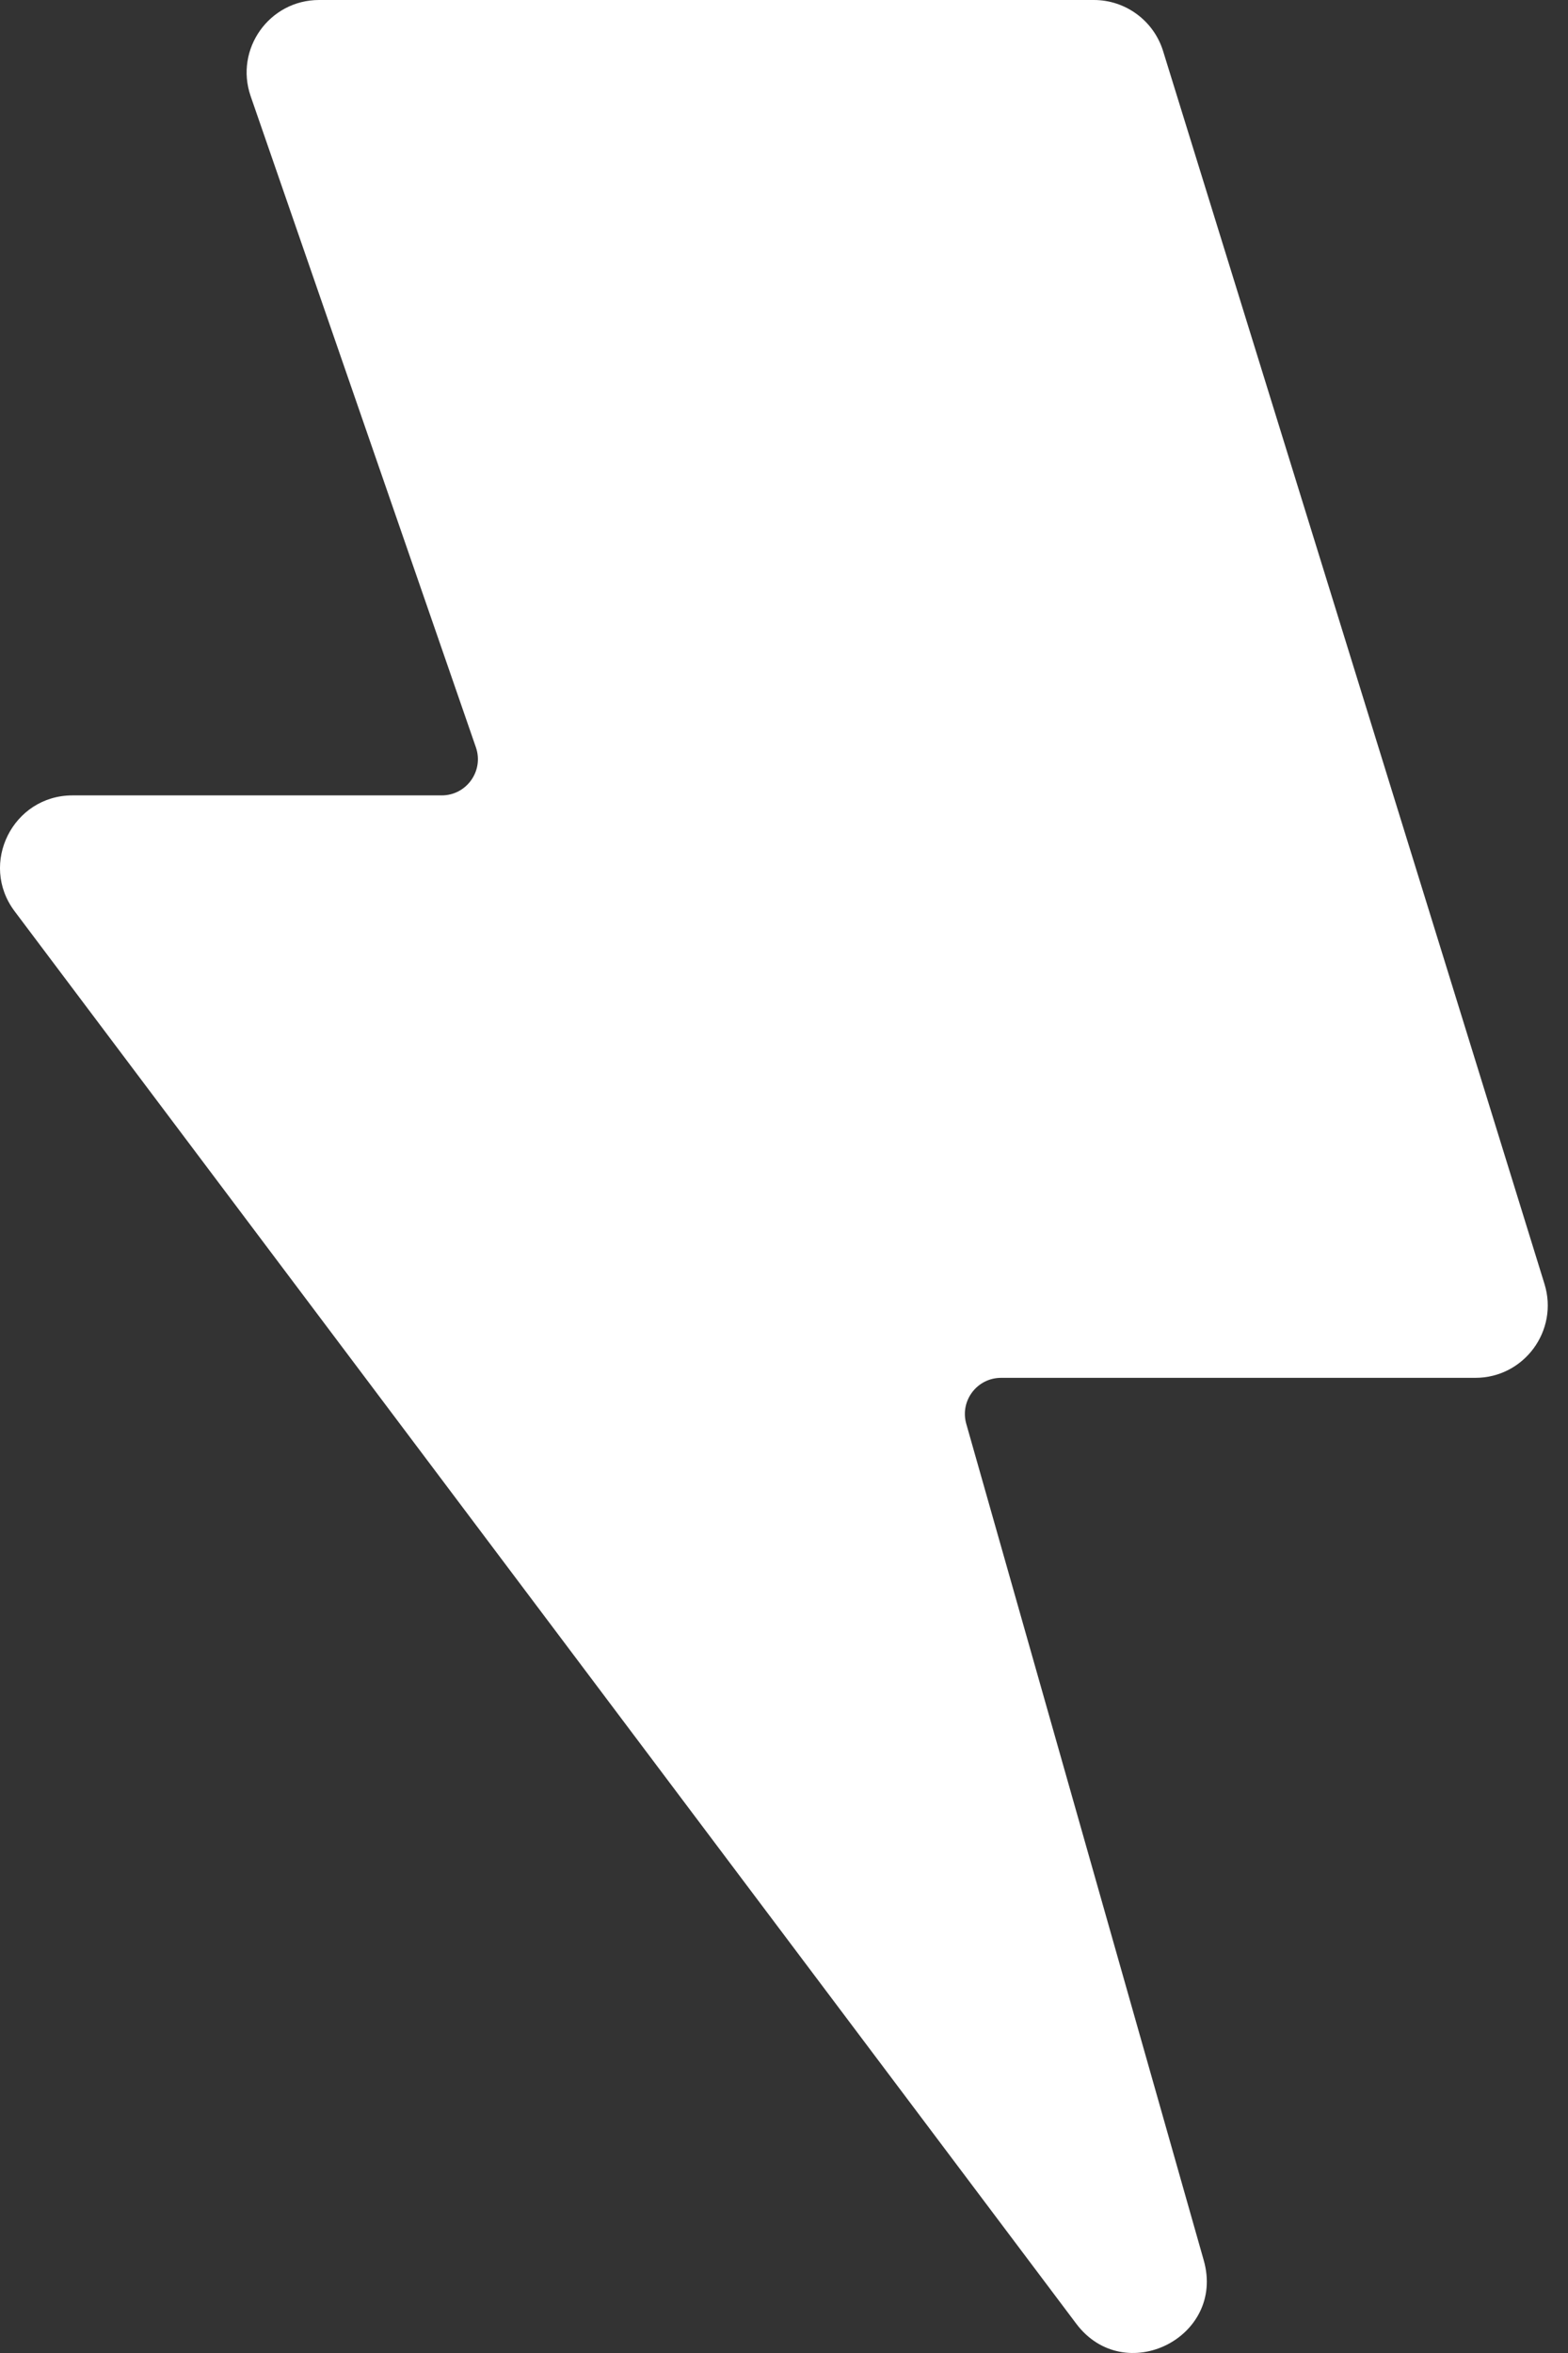 <svg width="20" height="30" viewBox="0 0 20 30" fill="none" xmlns="http://www.w3.org/2000/svg">
<rect x="0" y="0" width="20" height="30" fill="#333333" stroke="none"/>
<path fill-rule="evenodd" clip-rule="evenodd" d="M3.197 1.226C2.99 0.626 3.435 0 4.07 0H13.953C14.357 0 14.715 0.264 14.835 0.65L19.7 16.37C19.884 16.964 19.44 17.567 18.818 17.567H12.769C12.462 17.567 12.241 17.86 12.325 18.154L15.354 28.819C15.634 29.803 14.343 30.444 13.728 29.627L0.187 11.619C-0.271 11.011 0.164 10.141 0.925 10.141H5.634C5.951 10.141 6.174 9.828 6.07 9.528L3.197 1.226Z" fill="white"/>
</svg>
